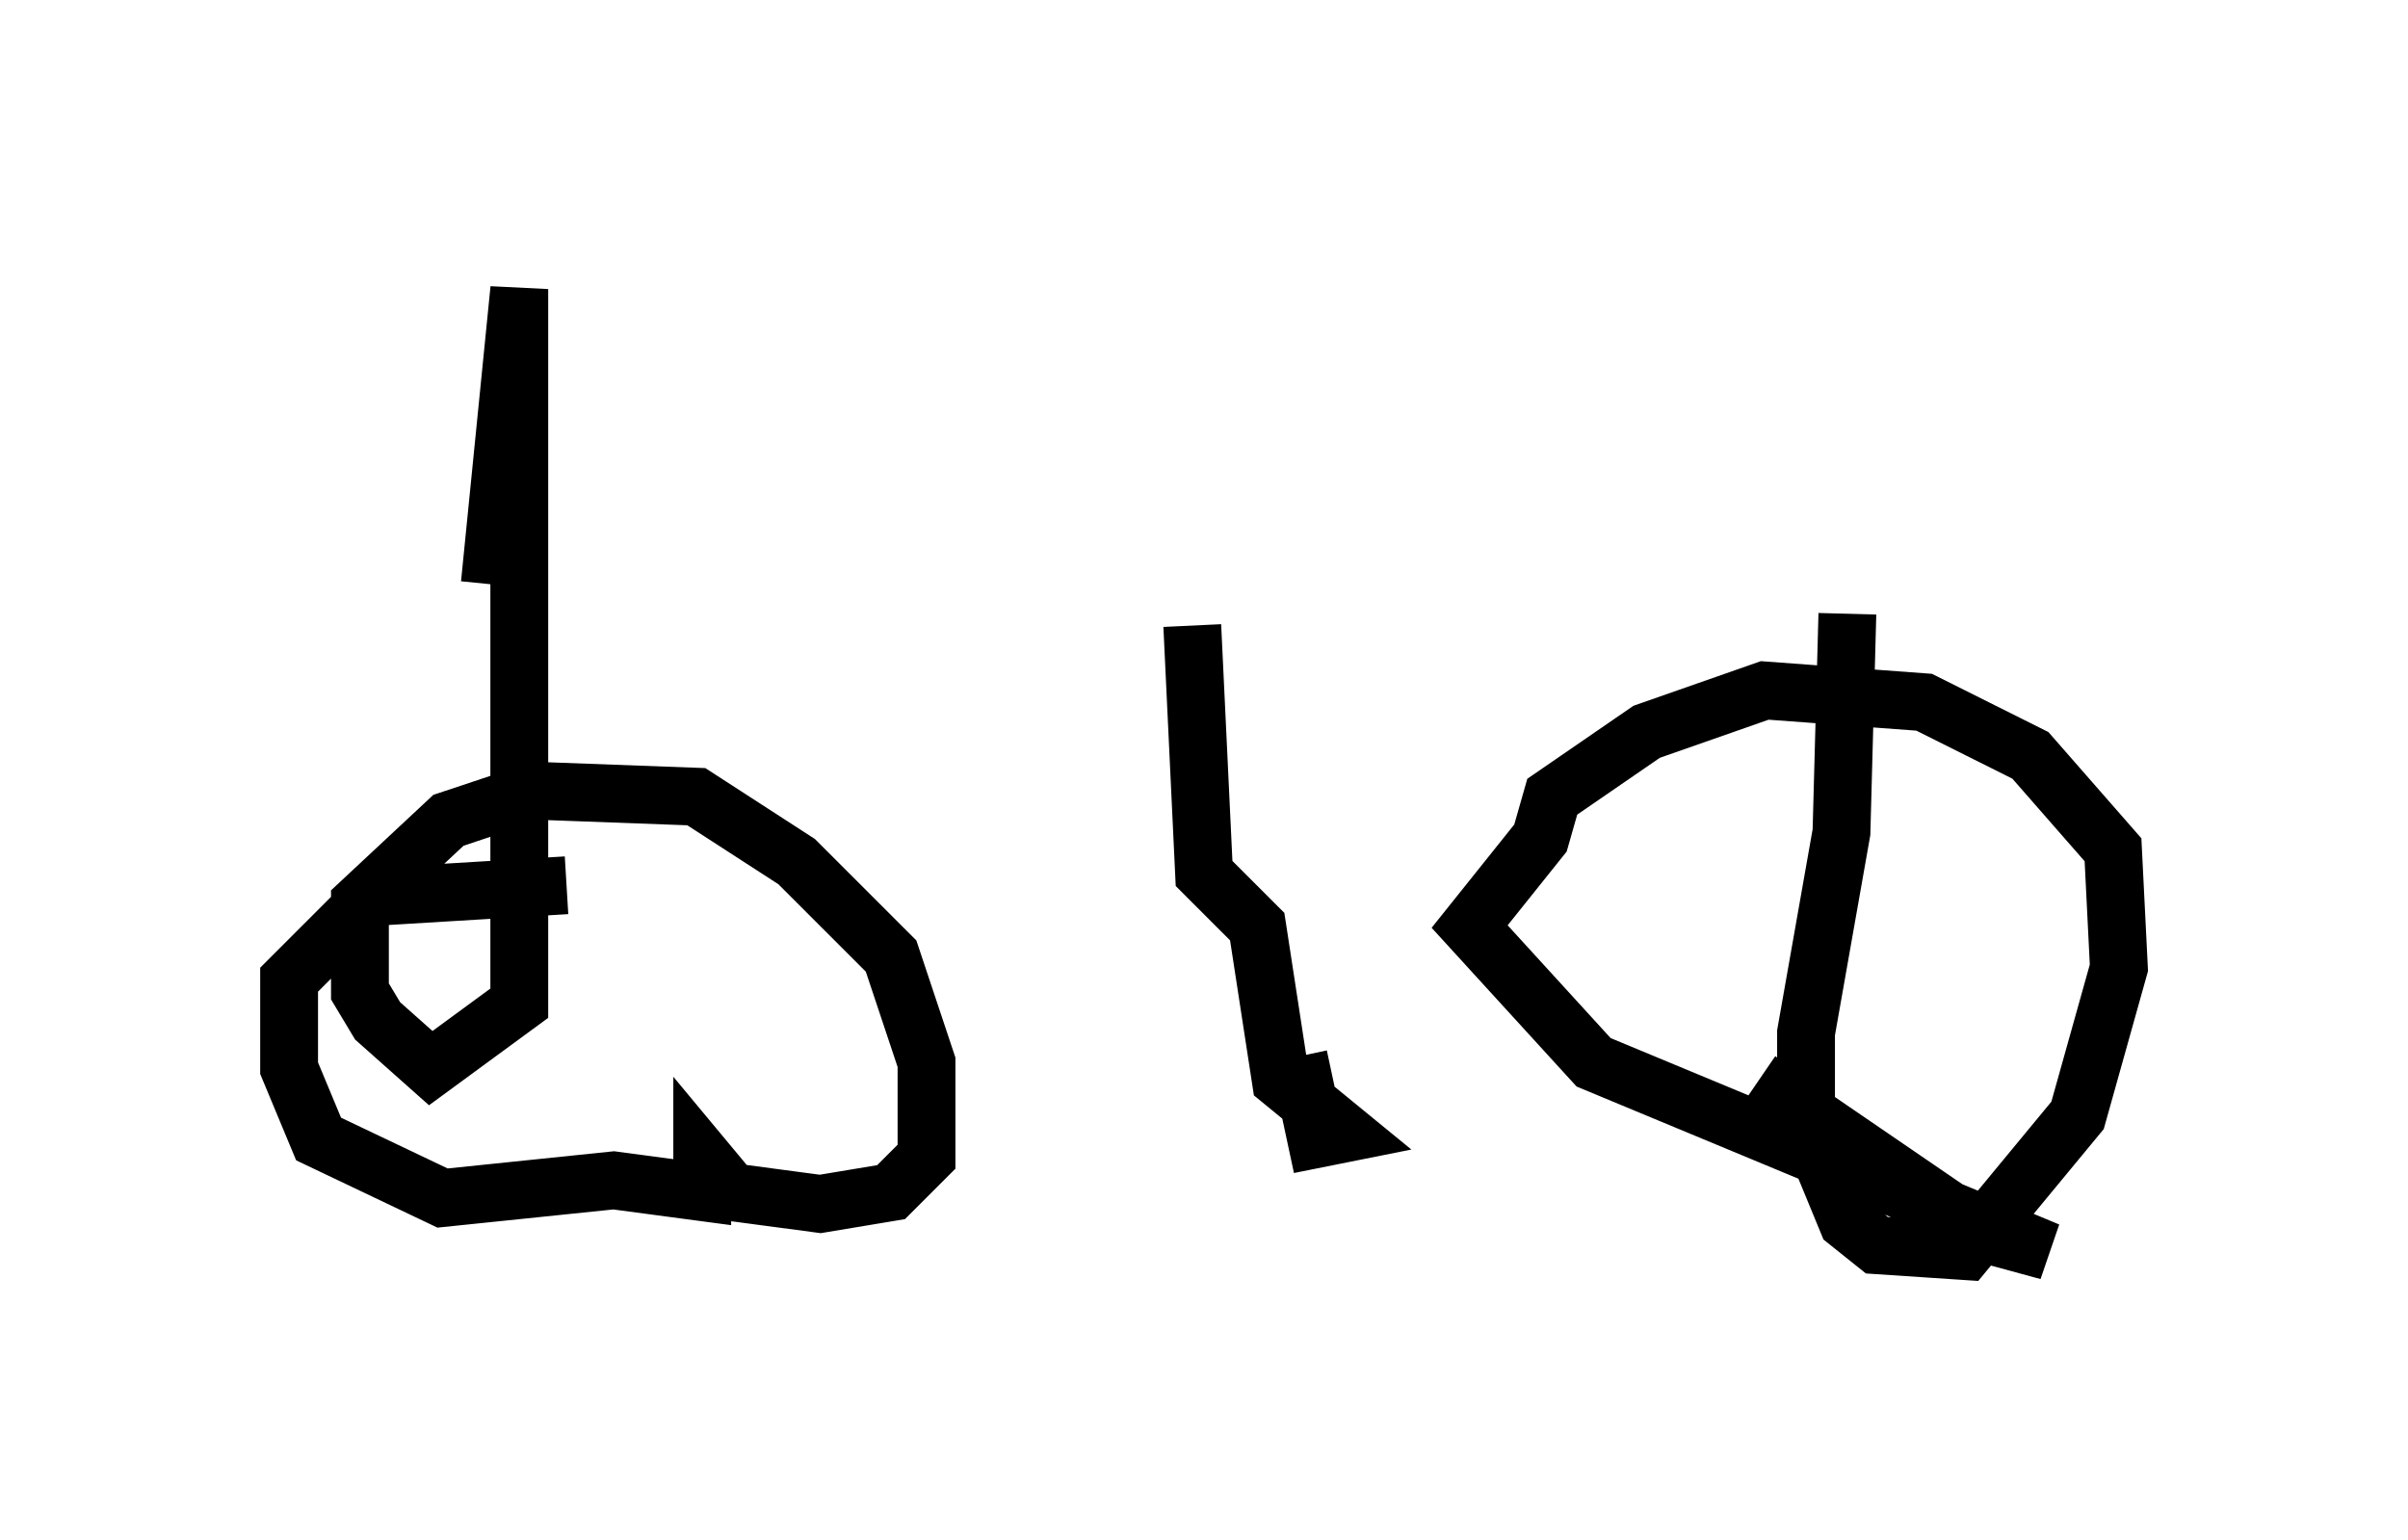 <?xml version="1.0" encoding="utf-8" ?>
<svg baseProfile="full" height="26.64" version="1.1" width="41.646" xmlns="http://www.w3.org/2000/svg" xmlns:ev="http://www.w3.org/2001/xml-events" xmlns:xlink="http://www.w3.org/1999/xlink"><defs /><rect fill="white" height="26.64" width="41.646" x="0" y="0" /><path d="M9.083, 10.717 m22.459, 0.102 m-23.071, -0.715 l0.51, -5.104 0.0, 12.352 l-1.531, 1.123 -0.919, -0.817 l-0.306, -0.51 0.0, -1.531 l1.531, -1.429 1.531, -0.51 l2.756, 0.102 1.735, 1.123 l1.633, 1.633 0.613, 1.838 l0.0, 1.633 -0.613, 0.613 l-1.225, 0.204 -1.531, -0.204 l-0.51, -0.613 0.0, 0.613 l-1.531, -0.204 -2.96, 0.306 l-2.144, -1.021 -0.51, -1.225 l0.0, -1.531 1.429, -1.429 l3.369, -0.204 m22.152, -4.696 l-0.102, 3.777 -0.613, 3.471 l0.0, 1.531 0.715, 1.735 l0.51, 0.408 1.531, 0.102 l1.94, -2.348 0.715, -2.552 l-0.102, -2.042 -1.429, -1.633 l-1.838, -0.919 -2.756, -0.204 l-2.042, 0.715 -1.633, 1.123 l-0.204, 0.715 -1.225, 1.531 l2.144, 2.348 7.861, 3.267 l-1.123, -0.306 -3.879, -2.654 m-9.8, -7.861 l0.204, 4.288 0.919, 0.919 l0.408, 2.654 1.123, 0.919 l-0.51, 0.102 -0.306, -1.429 " fill="none" stroke="black" stroke-width="1" /></svg>